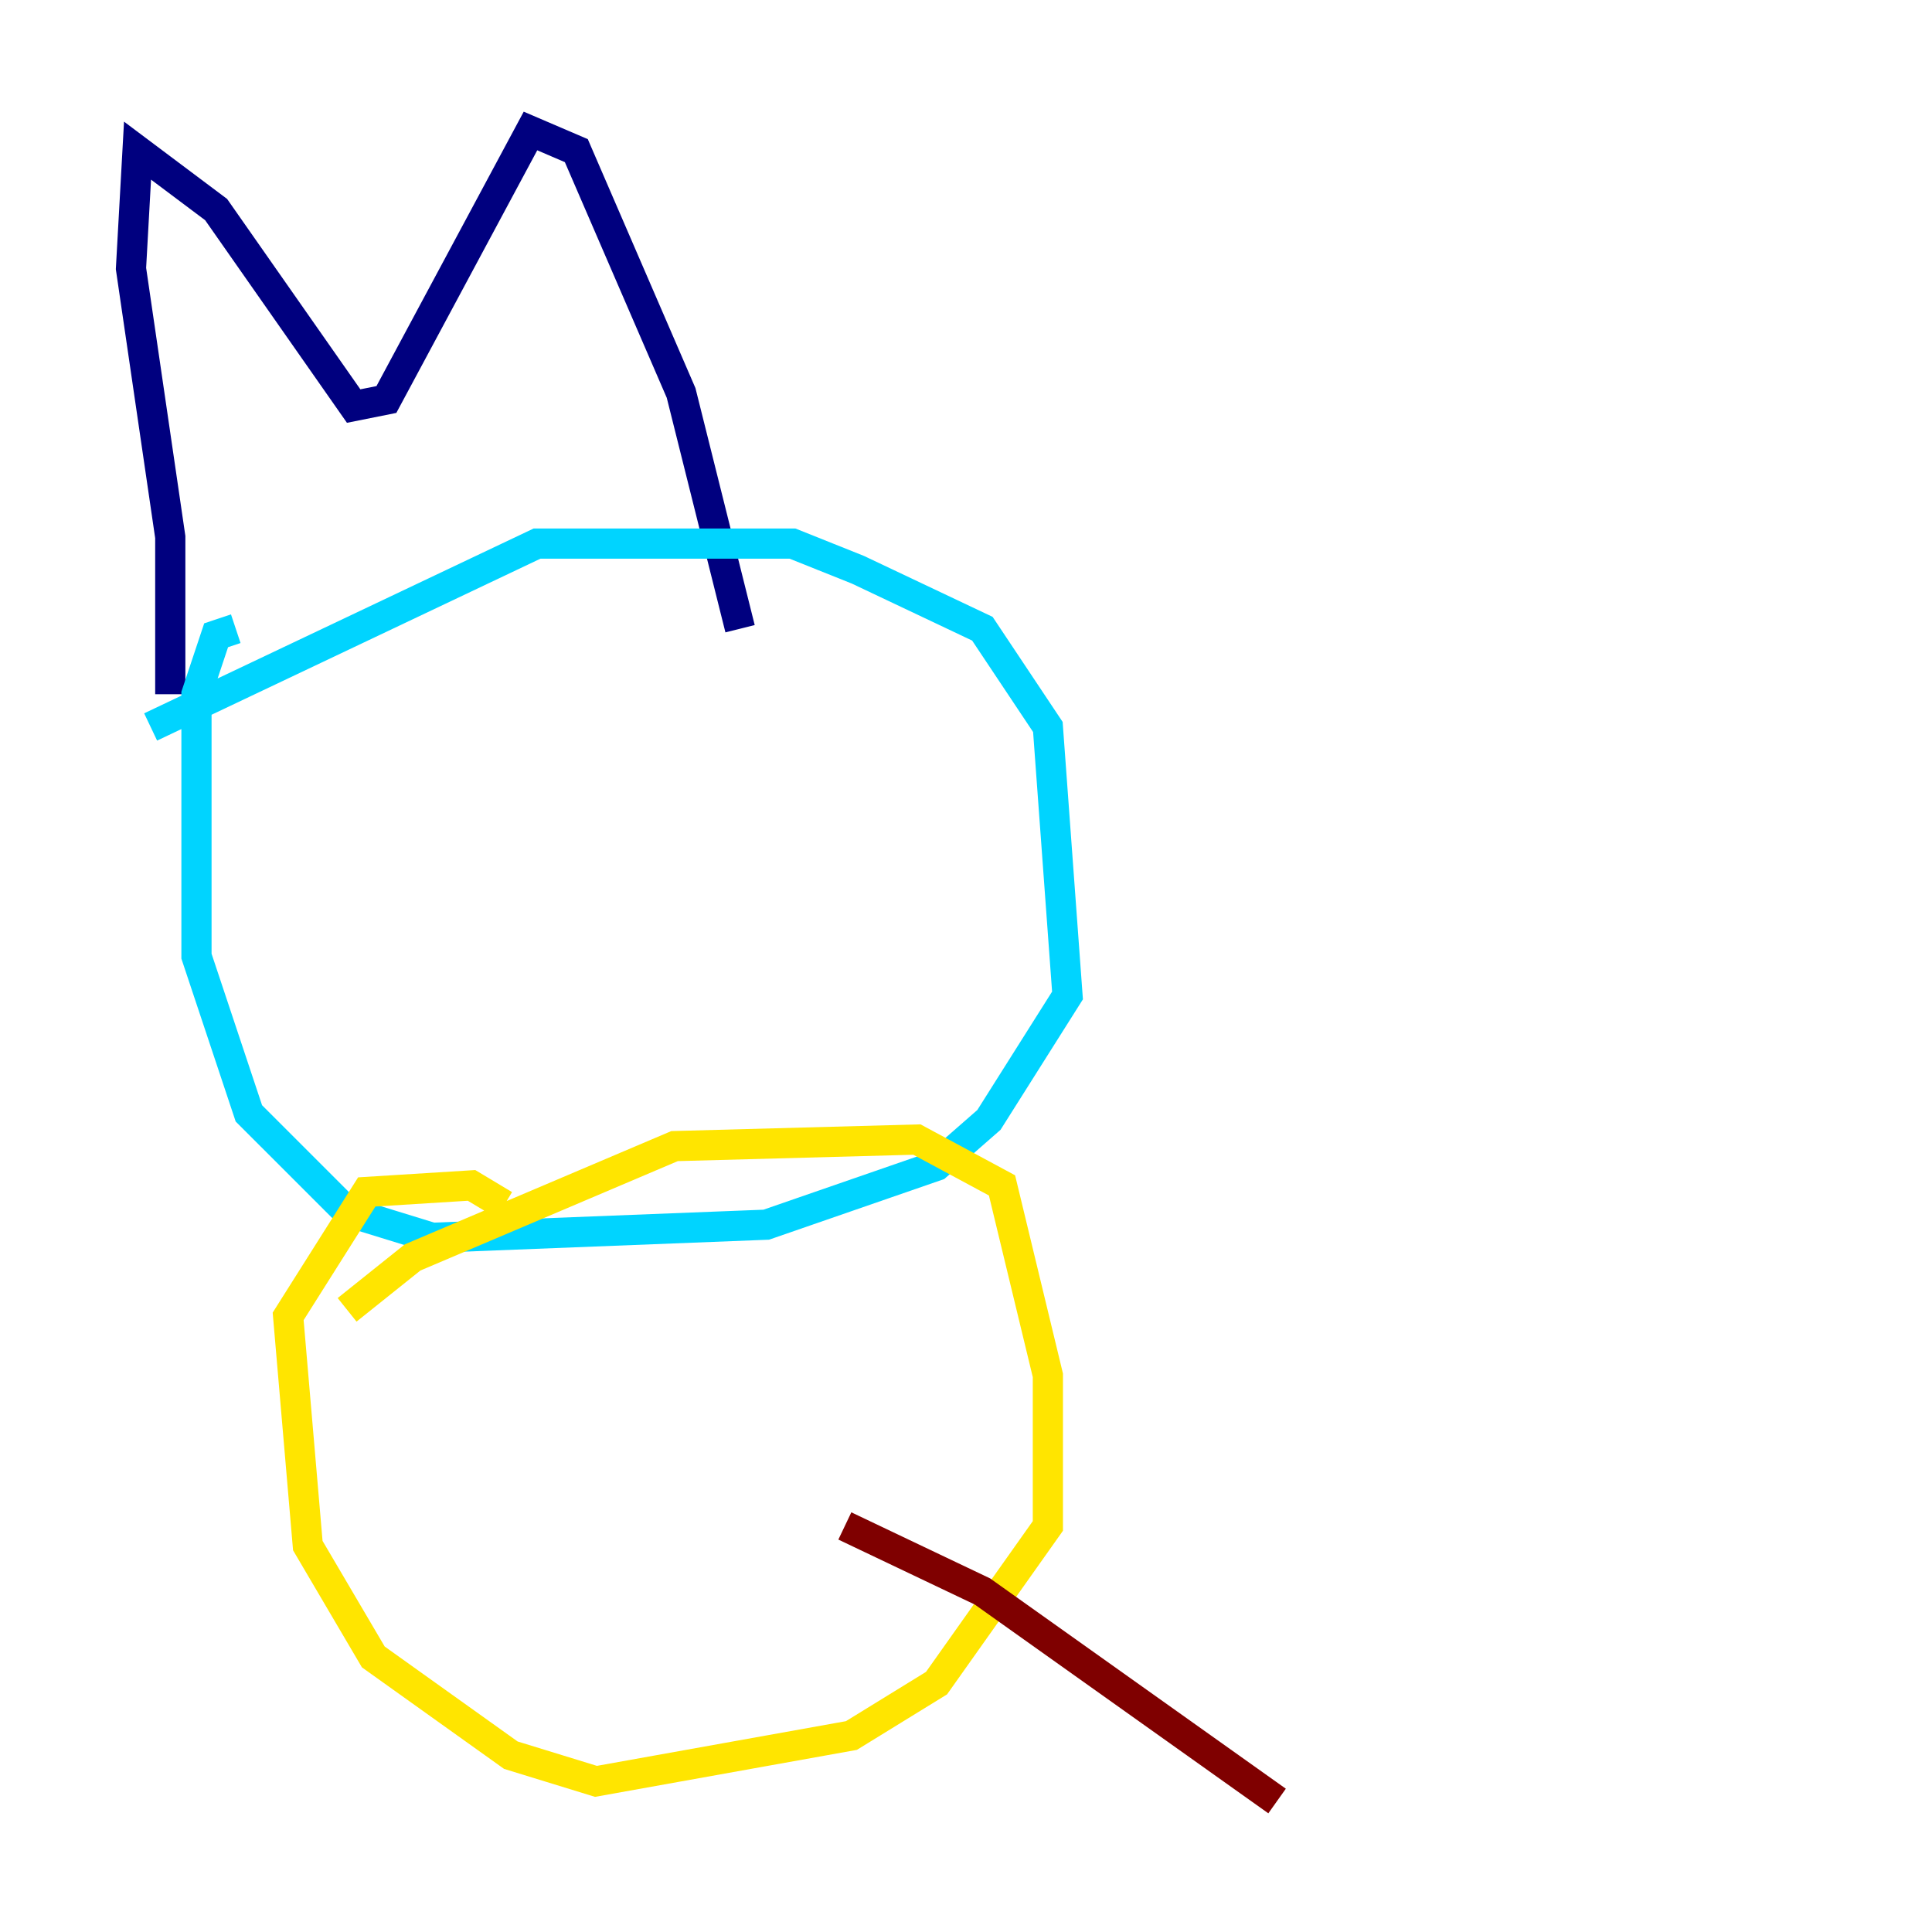 <?xml version="1.0" encoding="utf-8" ?>
<svg baseProfile="tiny" height="128" version="1.2" viewBox="0,0,128,128" width="128" xmlns="http://www.w3.org/2000/svg" xmlns:ev="http://www.w3.org/2001/xml-events" xmlns:xlink="http://www.w3.org/1999/xlink"><defs /><polyline fill="none" points="11.281,45.993 11.281,35.58 8.678,17.79 9.112,9.98 14.319,13.885 23.43,26.902 25.6,26.468 35.146,8.678 38.183,9.98 45.125,26.034 49.031,41.654" stroke="#00007f" stroke-width="2" /><polyline fill="none" points="9.98,48.163 35.58,36.014 52.502,36.014 56.841,37.749 65.085,41.654 69.424,48.163 70.725,65.953 65.519,74.197 62.047,77.234 50.766,81.139 28.637,82.007 22.997,80.271 16.488,73.763 13.017,63.349 13.017,45.993 14.319,42.088 15.62,41.654" stroke="#00d4ff" stroke-width="2" /><polyline fill="none" points="22.997,86.78 27.336,83.308 44.691,75.932 60.746,75.498 66.386,78.536 69.424,91.119 69.424,101.098 62.047,111.512 56.407,114.983 39.485,118.02 33.844,116.285 24.732,109.776 20.393,102.4 19.091,87.214 24.298,78.969 31.241,78.536 33.41,79.837" stroke="#ffe500" stroke-width="2" /><polyline fill="none" points="55.973,101.098 65.085,105.437 84.61,119.322" stroke="#7f0000" stroke-width="2" /></svg>